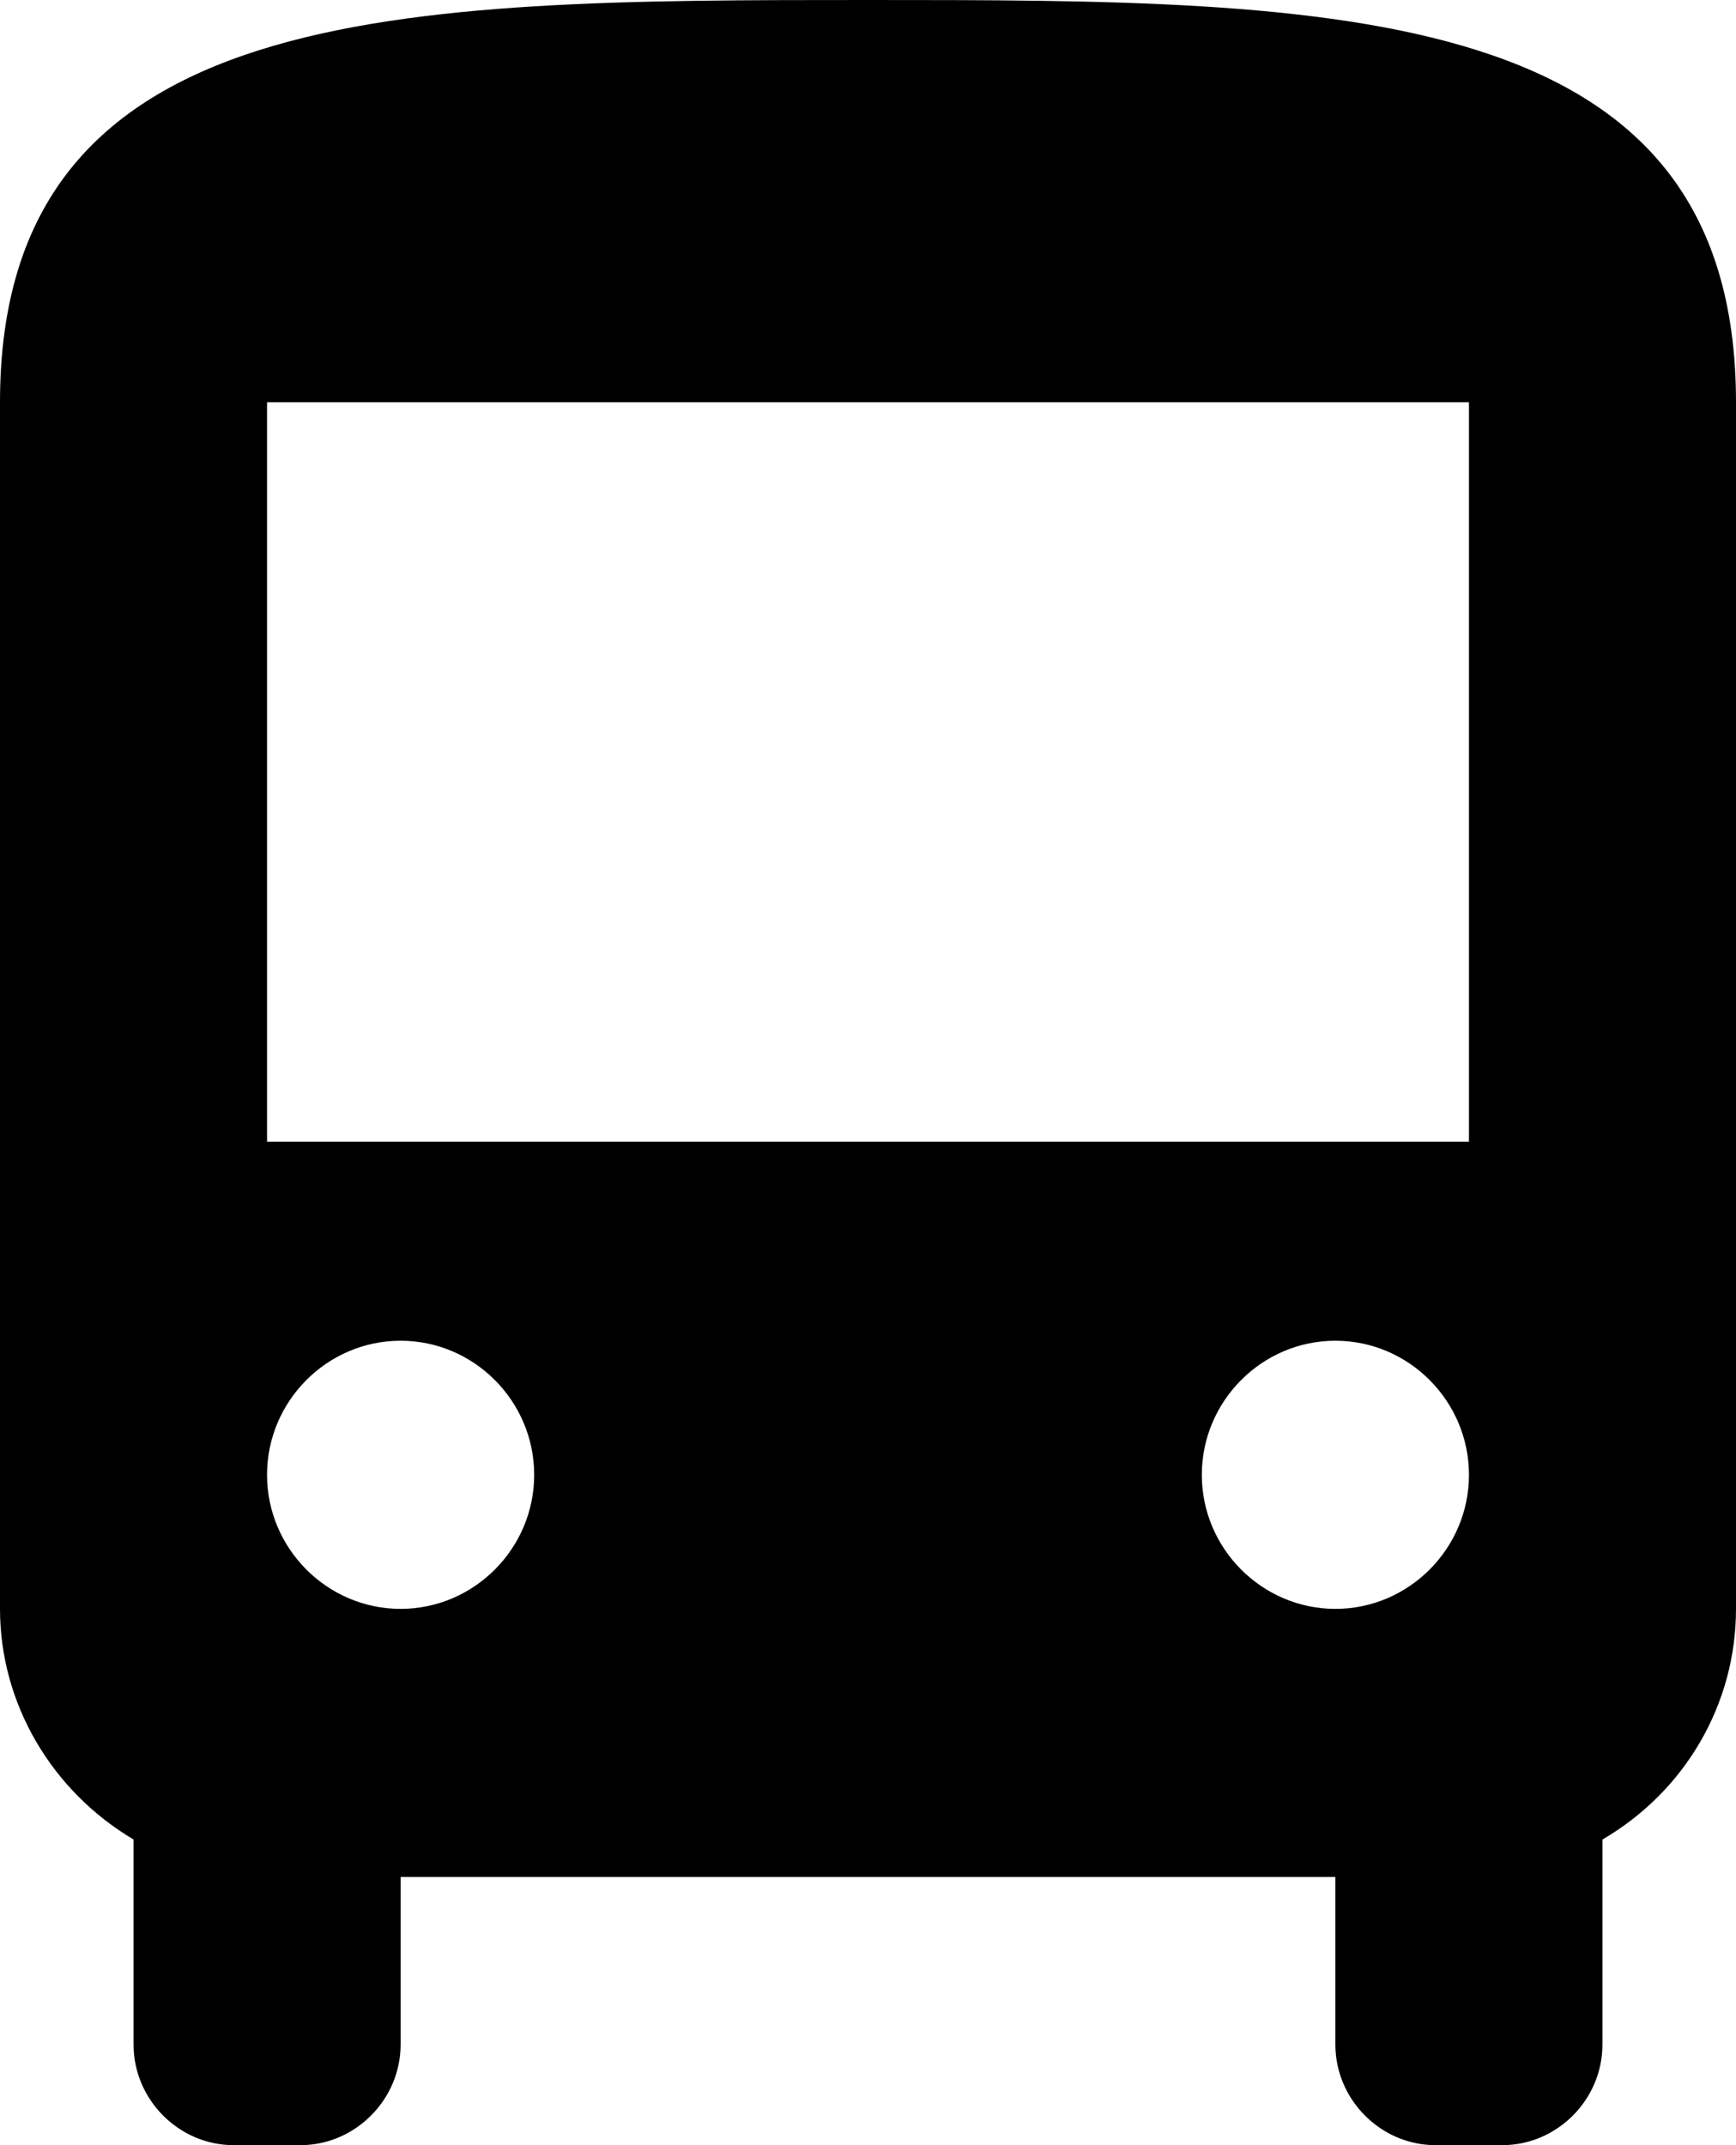 <svg width="17" height="21" viewBox="0 0 17 21" fill="none" xmlns="http://www.w3.org/2000/svg">
<path d="M17 3.938V15.75C17 16.682 16.503 17.535 15.692 18.008V20.016C15.692 20.554 15.248 21 14.711 21H14.058C13.521 21 13.077 20.554 13.077 20.016V18.375H3.923V20.016C3.923 20.554 3.478 21 2.942 21H2.288C1.752 21 1.308 20.554 1.308 20.016V18.008C0.51 17.535 0 16.682 0 15.75V3.938C0 0 3.923 0 8.5 0C13.077 0 17 0 17 3.938ZM5.231 14.438C5.231 13.716 4.642 13.125 3.923 13.125C3.204 13.125 2.615 13.716 2.615 14.438C2.615 15.159 3.204 15.75 3.923 15.75C4.642 15.75 5.231 15.159 5.231 14.438ZM14.385 14.438C14.385 13.716 13.796 13.125 13.077 13.125C12.358 13.125 11.769 13.716 11.769 14.438C11.769 15.159 12.358 15.75 13.077 15.75C13.796 15.75 14.385 15.159 14.385 14.438ZM14.385 3.938H2.615V11.177H14.385V3.938Z" fill="#000000"/>
</svg>
